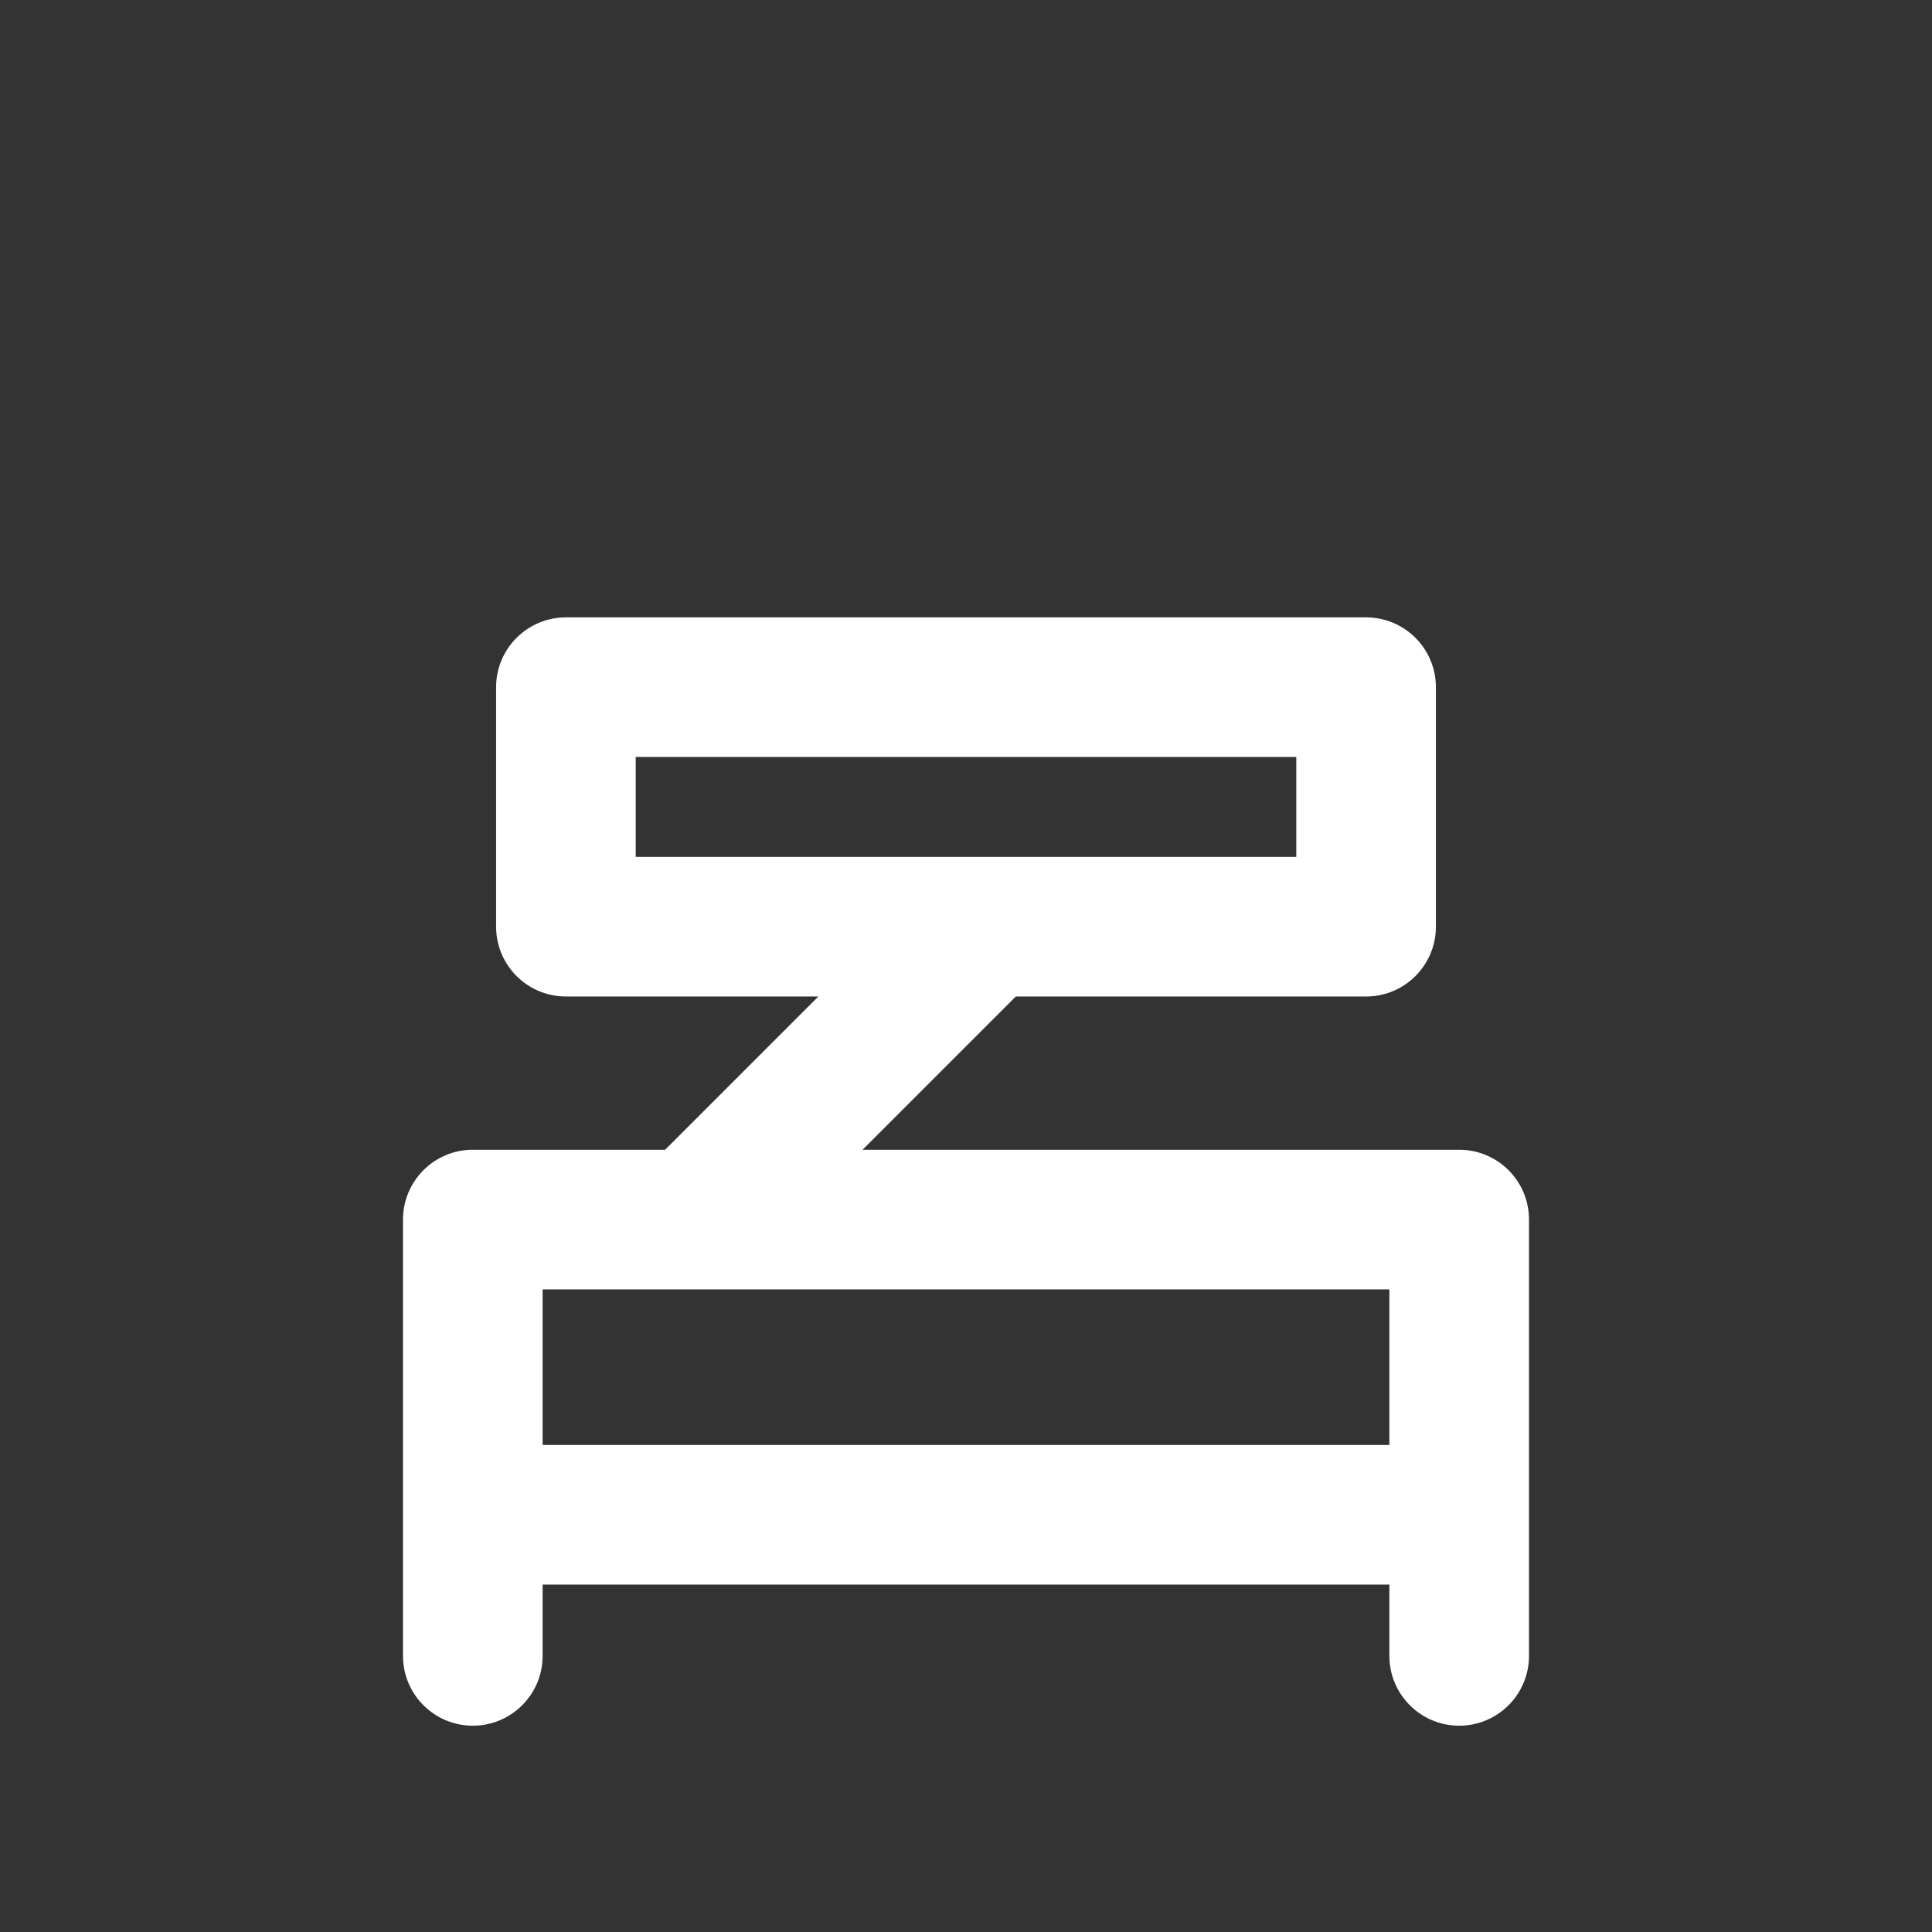 <?xml version="1.0" encoding="iso-8859-1"?>
<!-- Generator: Adobe Illustrator 18.1.1, SVG Export Plug-In . SVG Version: 6.00 Build 0)  -->
<!DOCTYPE svg PUBLIC "-//W3C//DTD SVG 1.1//EN" "http://www.w3.org/Graphics/SVG/1.1/DTD/svg11.dtd">
<svg version="1.1" xmlns="http://www.w3.org/2000/svg" xmlns:xlink="http://www.w3.org/1999/xlink" x="0px" y="0px"
	 viewBox="0 0 512 512" enable-background="new 0 0 512 512" xml:space="preserve">
<rect x="0" y="0" width="512" height="512" fill="#333333" stroke="none"/>
<g id="Layer_4">
	<path fill="#FFFFFF" d="M386.7,304.695H228.585L269.2,264.08h92.828c10.217,0,18.5-8.283,18.5-18.5v-63.468
		c0-10.217-8.283-18.5-18.5-18.5H149.972c-10.217,0-18.5,8.283-18.5,18.5v63.468c0,10.217,8.283,18.5,18.5,18.5h66.903
		l-40.615,40.615H125.3c-10.217,0-18.5,8.283-18.5,18.5v58.036v20.201v37.396c0,10.217,8.283,18.5,18.5,18.5s18.5-8.283,18.5-18.5
		v-18.896h224.4v18.896c0,10.217,8.283,18.5,18.5,18.5s18.5-8.283,18.5-18.5v-37.396v-20.201v-58.036
		C405.2,312.979,396.917,304.695,386.7,304.695z M168.472,200.612h175.056v26.468h-81.983c-0.005,0-0.01,0-0.015,0h-93.058V200.612z
		 M143.8,382.933v-1.701v-39.536h224.4v39.536v1.701H143.8z"/>
</g>
<g id="Layer_1">
</g>
</svg>
